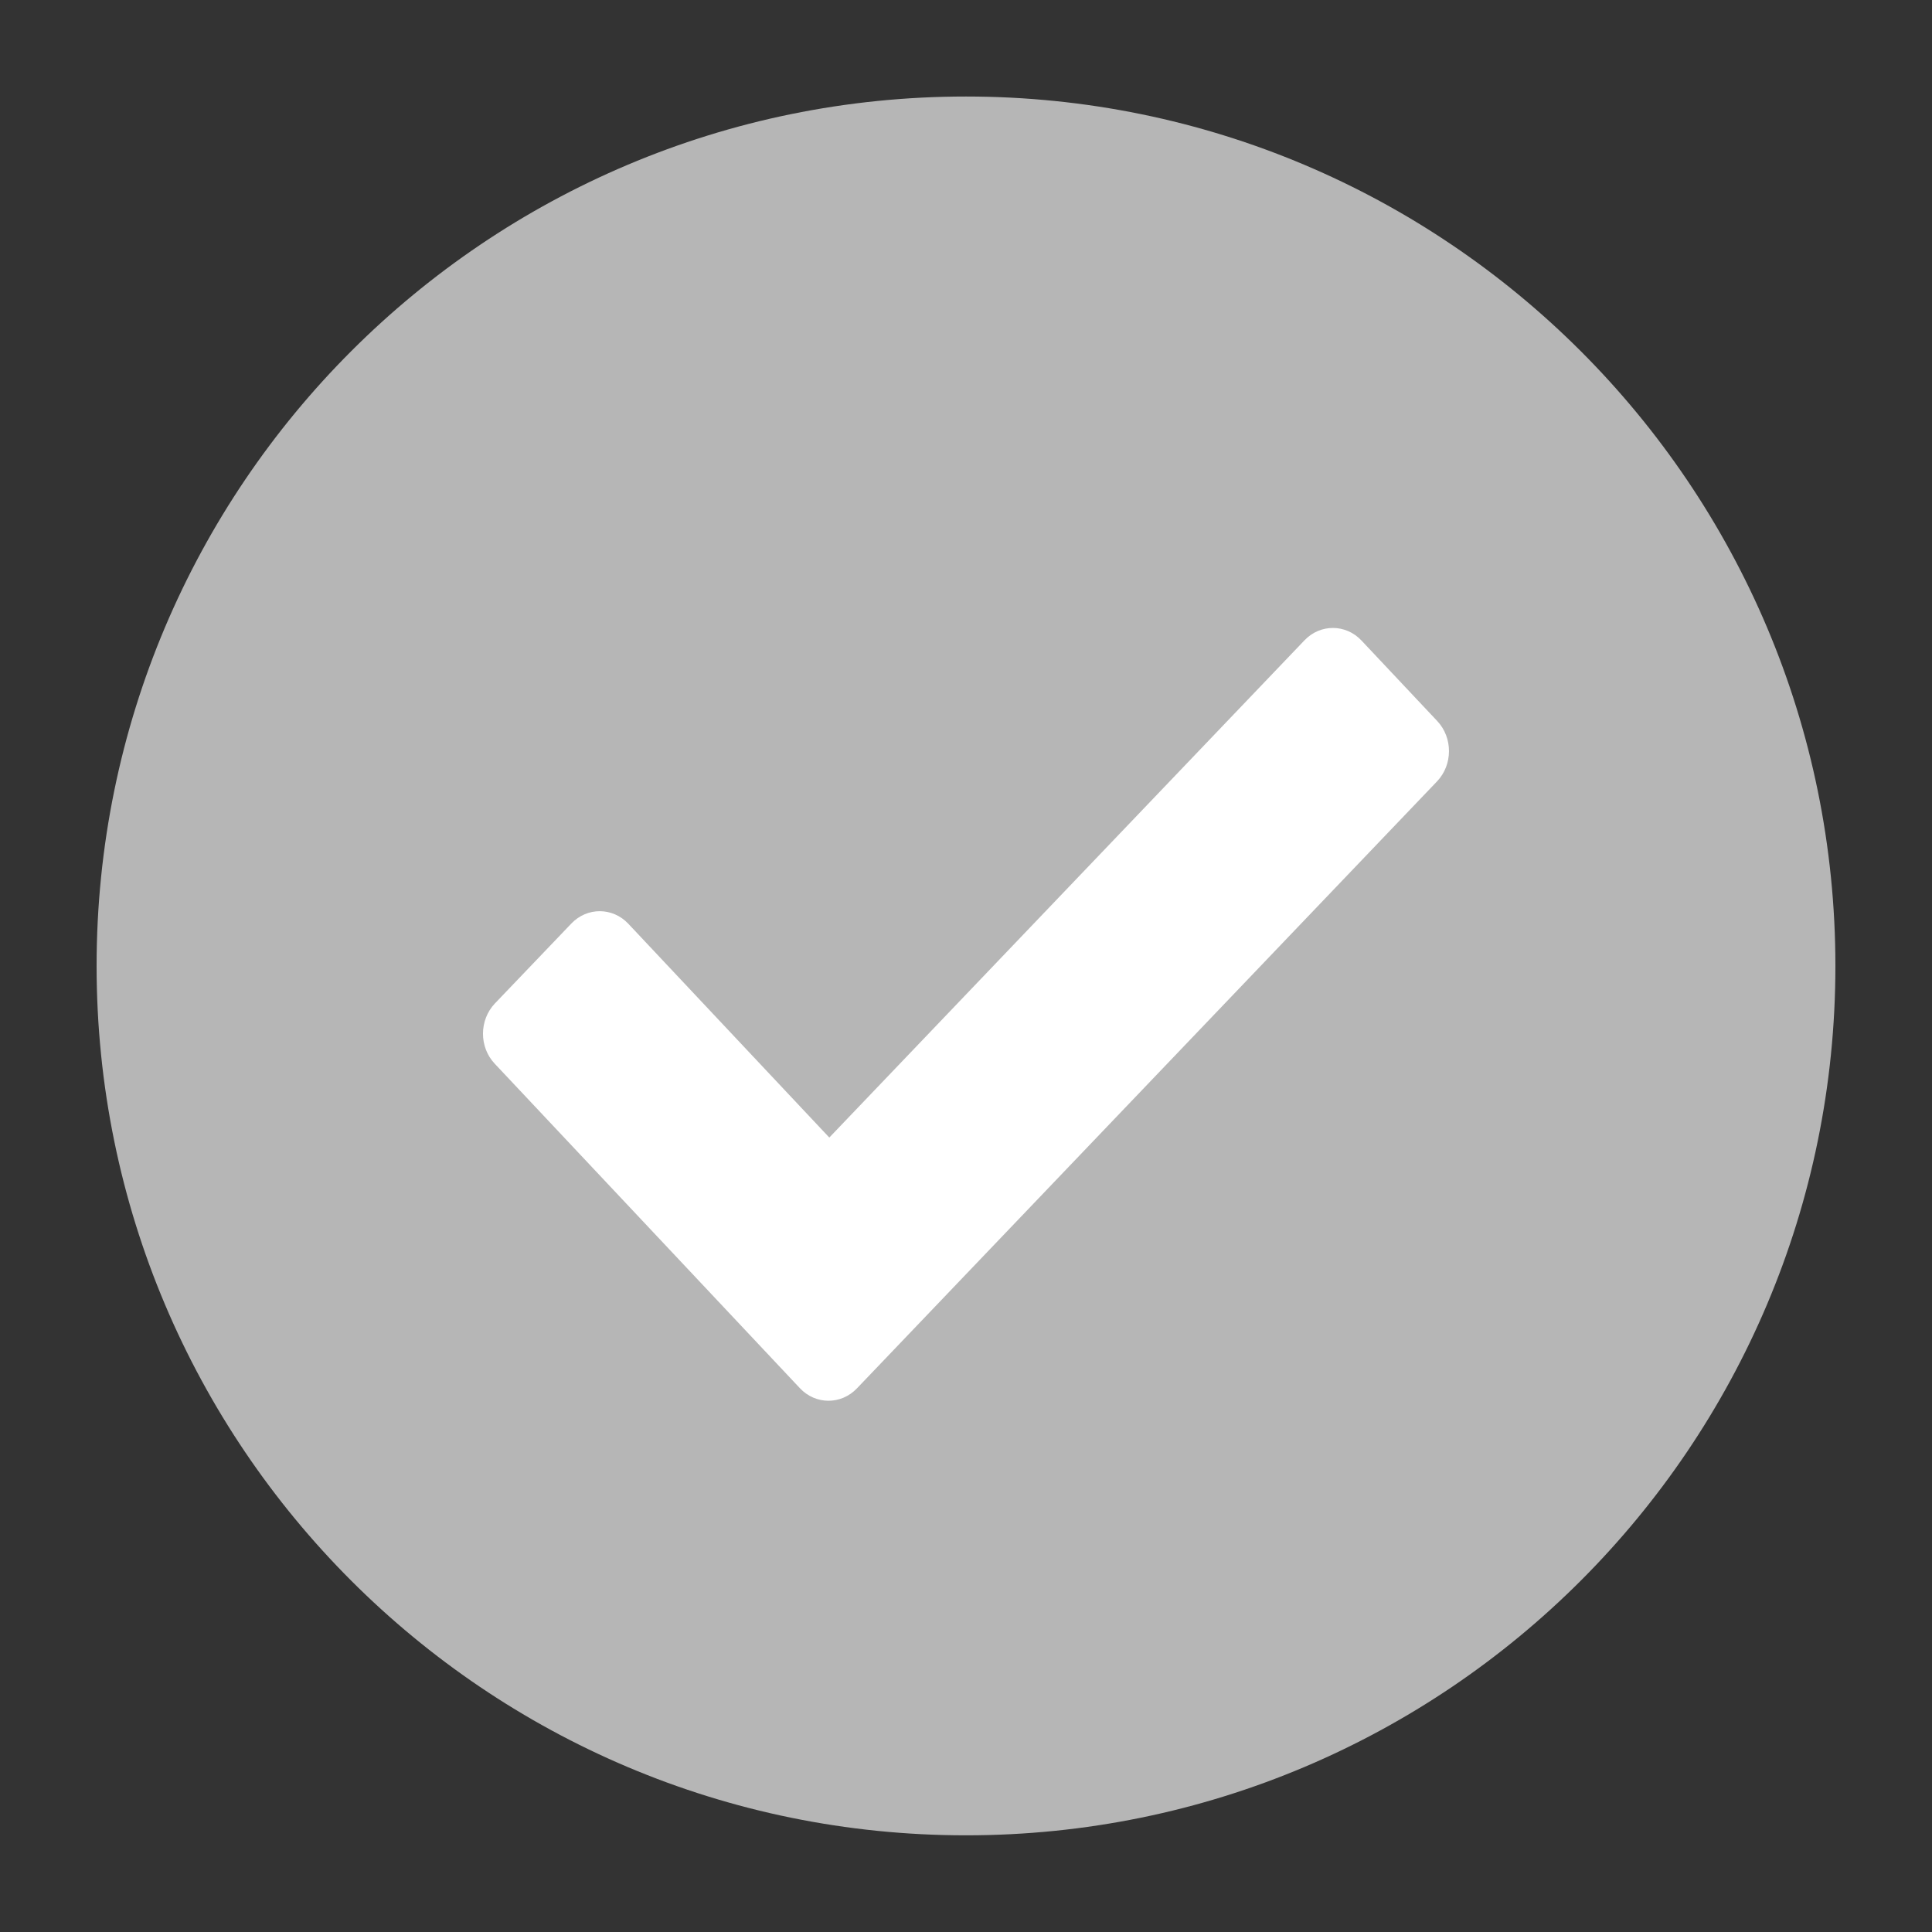 <svg width="24" height="24" viewBox="0 0 24 24" fill="none" xmlns="http://www.w3.org/2000/svg">
<rect x="0" y="0" width="24" height="24" fill="#333333" stroke="none"/>
<path fill-rule="evenodd" clip-rule="evenodd" d="M12 1.199C6.035 1.199 1.2 6.034 1.2 11.999C1.2 17.964 6.035 22.799 12 22.799C17.965 22.799 22.8 17.964 22.8 11.999C22.8 6.034 17.965 1.199 12 1.199Z" fill="#B6B6B6"/>
<path fill-rule="evenodd" clip-rule="evenodd" d="M17.855 8.958L16.913 7.957C16.719 7.75 16.401 7.748 16.205 7.954L10.302 14.131L7.806 11.476C7.611 11.268 7.293 11.267 7.097 11.473L6.148 12.465C5.952 12.671 5.95 13.006 6.145 13.213L9.936 17.244C10.131 17.452 10.448 17.453 10.645 17.247L17.852 9.706C18.048 9.5 18.049 9.165 17.855 8.958Z" fill="white"/>
</svg>
